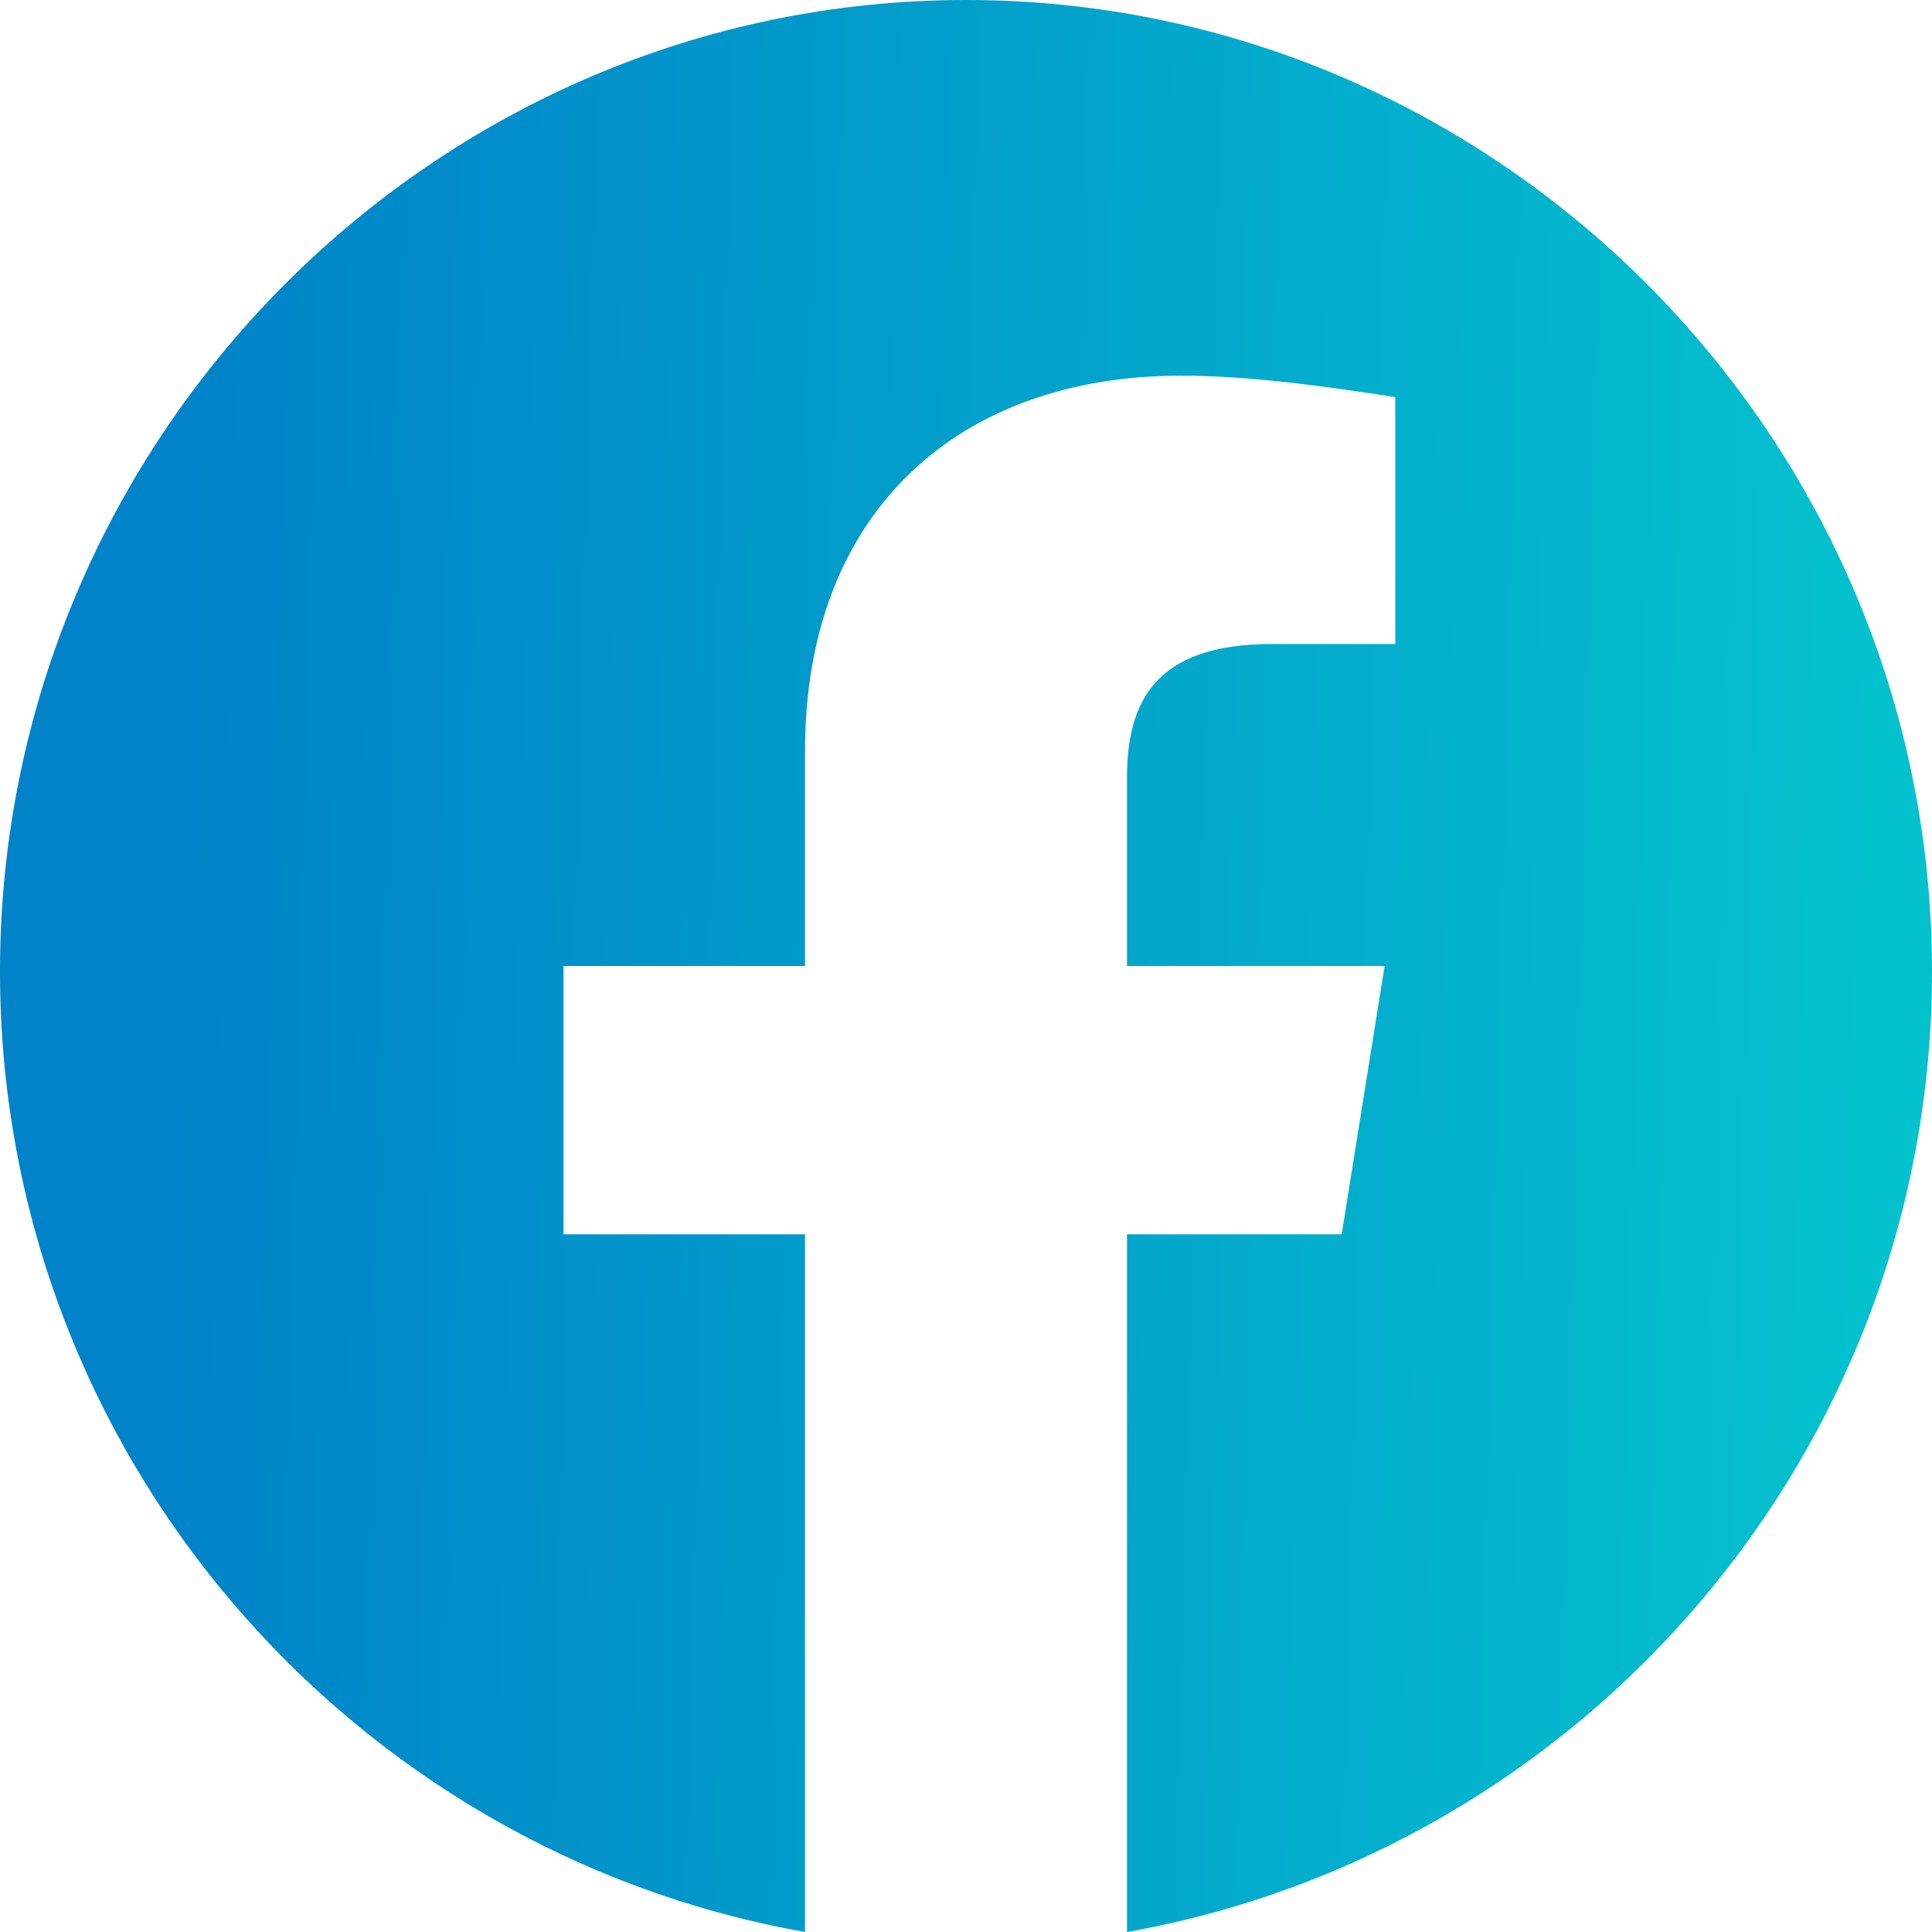 <svg width="48" height="48" viewBox="0 0 48 48" fill="none" xmlns="http://www.w3.org/2000/svg">
<path fill-rule="evenodd" clip-rule="evenodd" d="M0 24.134C0 36.066 8.666 45.988 20 48V30.666H14V24H20V18.666C20 12.666 23.866 9.334 29.334 9.334C31.066 9.334 32.934 9.6 34.666 9.866V16H31.6C28.666 16 28 17.466 28 19.334V24H34.4L33.334 30.666H28V48C39.334 45.988 48 36.068 48 24.134C48 10.86 37.2 0 24 0C10.8 0 0 10.86 0 24.134Z" fill="url(#paint0_linear_63_417)"/>
<defs>
<linearGradient id="paint0_linear_63_417" x1="4.417" y1="24.393" x2="46.41" y2="25.467" gradientUnits="userSpaceOnUse">
<stop stop-color="#0083C8"/>
<stop offset="1" stop-color="#04C1CE"/>
</linearGradient>
</defs>
</svg>
